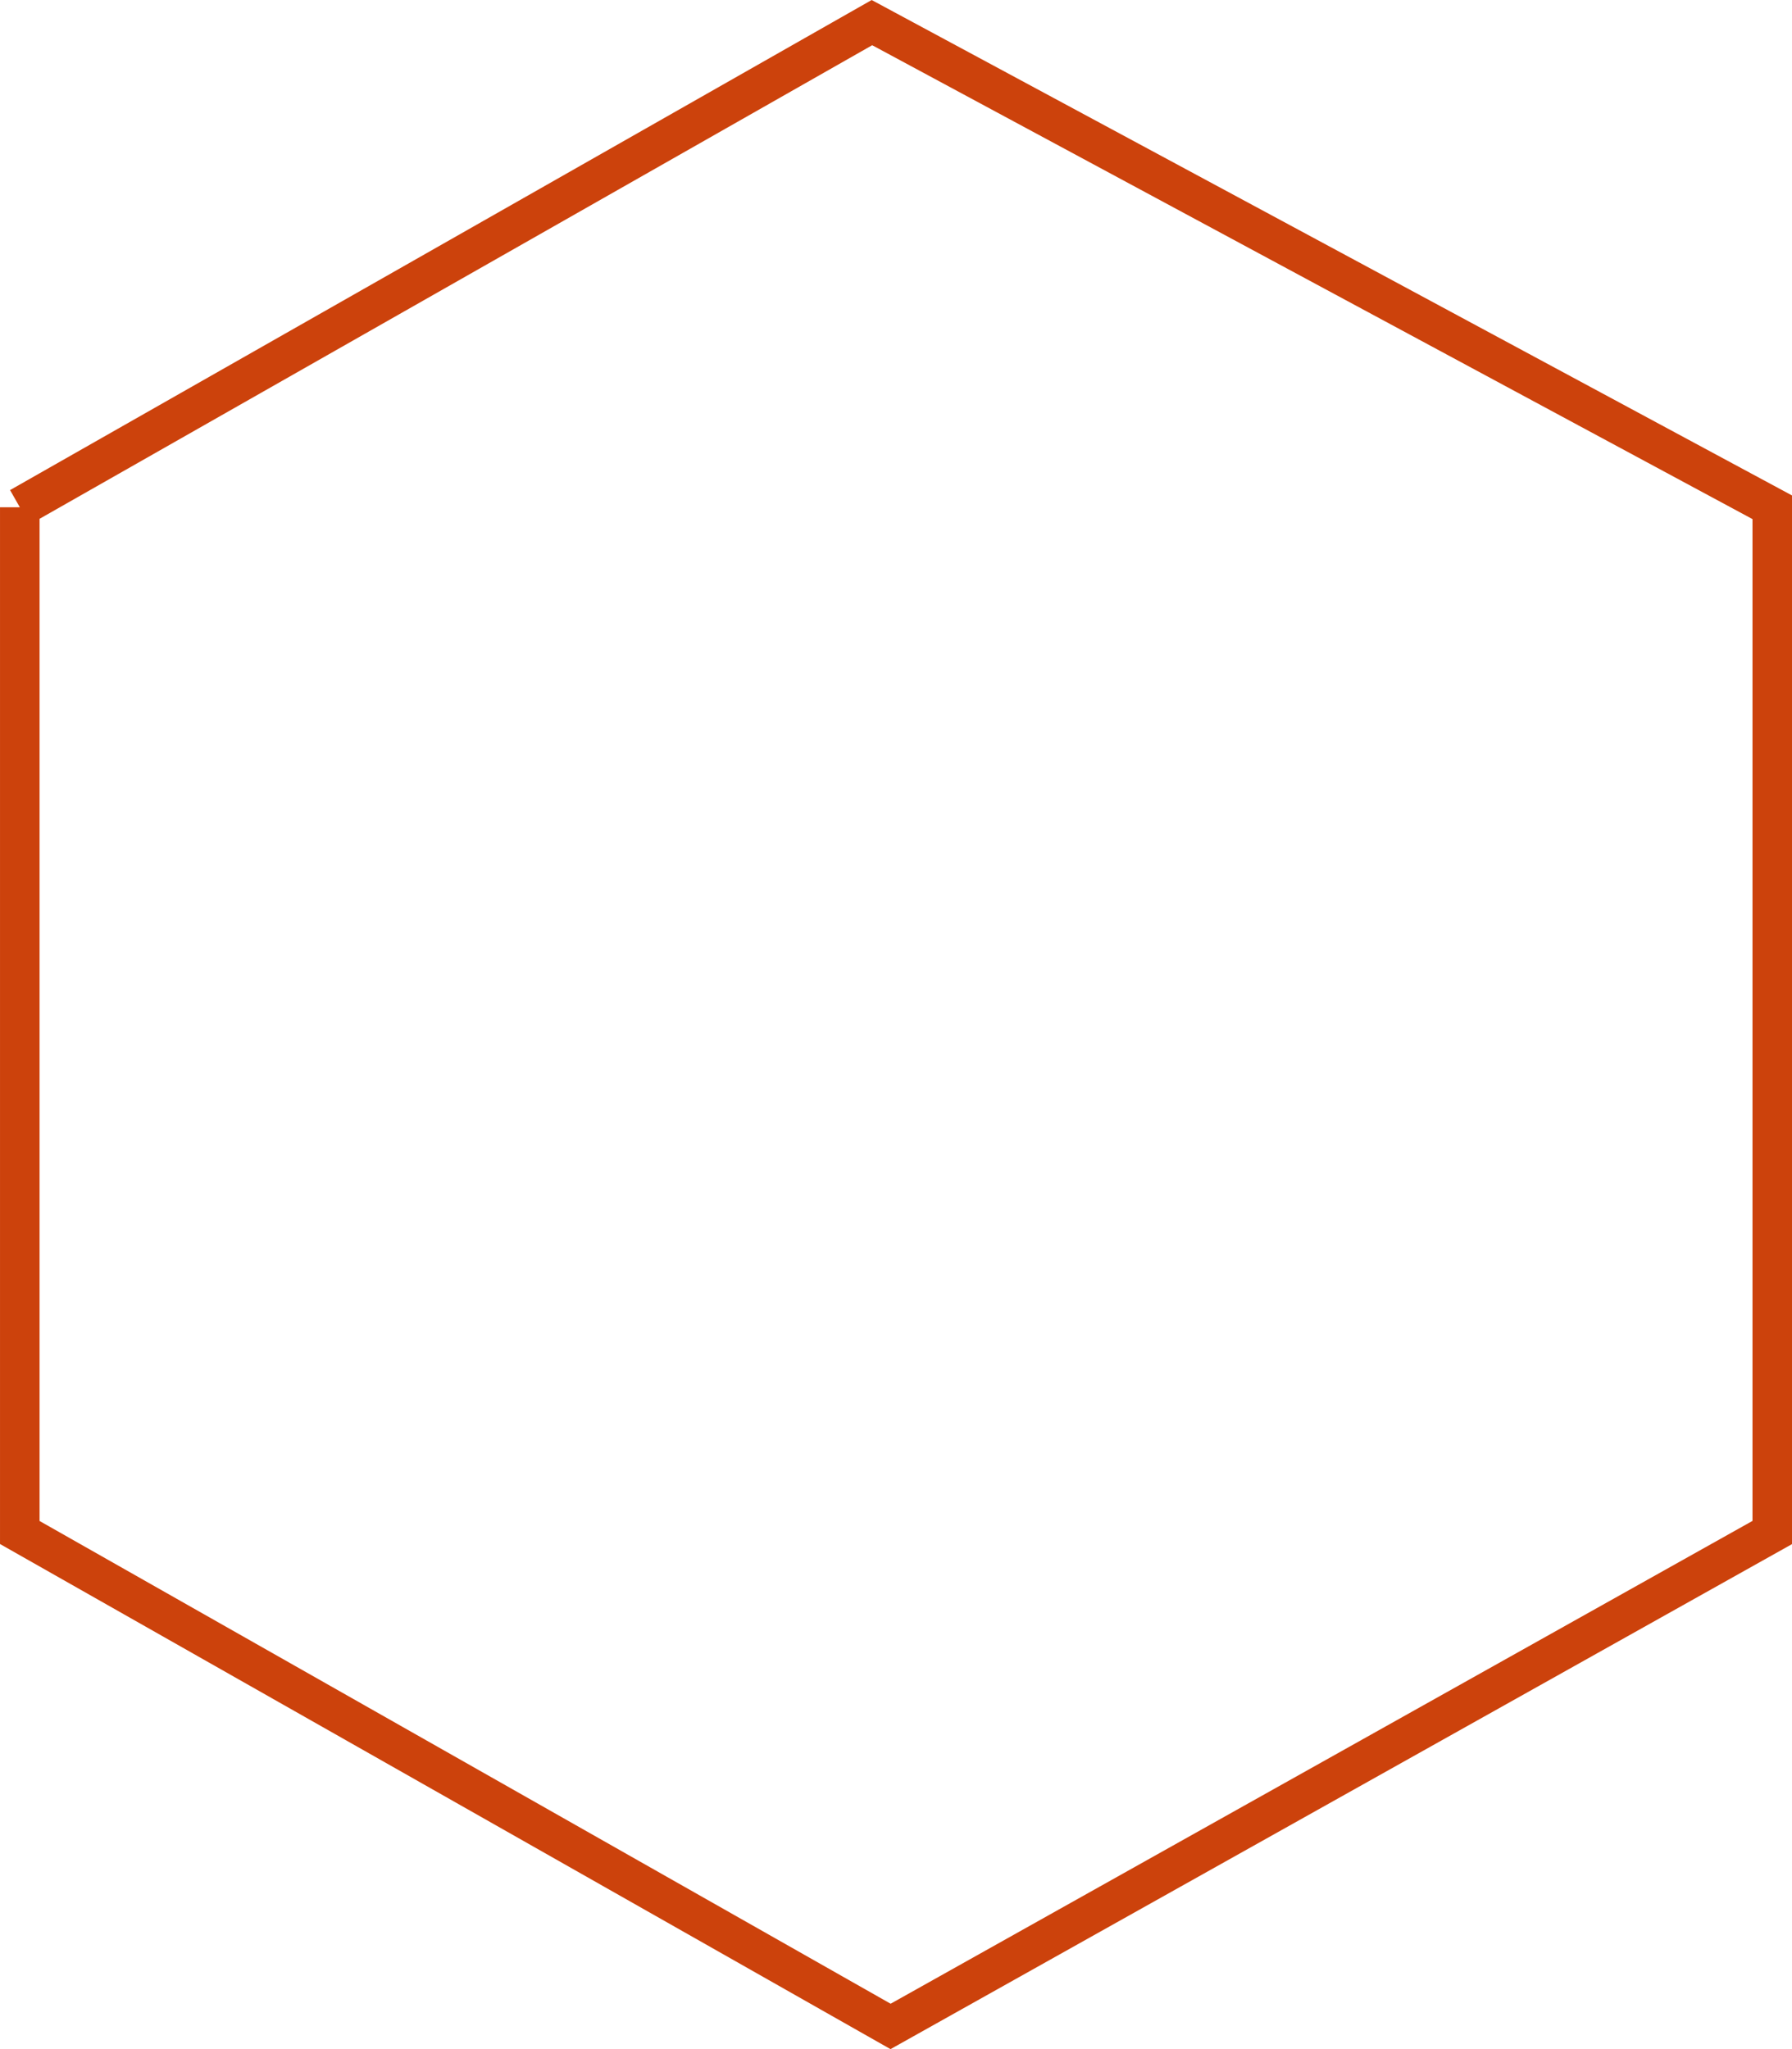 <svg width="135.936" height="155.464" viewBox="0 0 35.966 41.133" xmlns="http://www.w3.org/2000/svg"><path style="fill:none;stroke:#cc420c;stroke-width:.794;stroke-linecap:butt;stroke-linejoin:miter;stroke-miterlimit:4;stroke-dasharray:none;stroke-opacity:1" d="m272-918.137 5.523-3.142 11.579-6.587 18.07 9.729v20.58l-17.696 9.915-17.477-9.915v-20.58" transform="translate(-271.602 928.32)"/></svg>